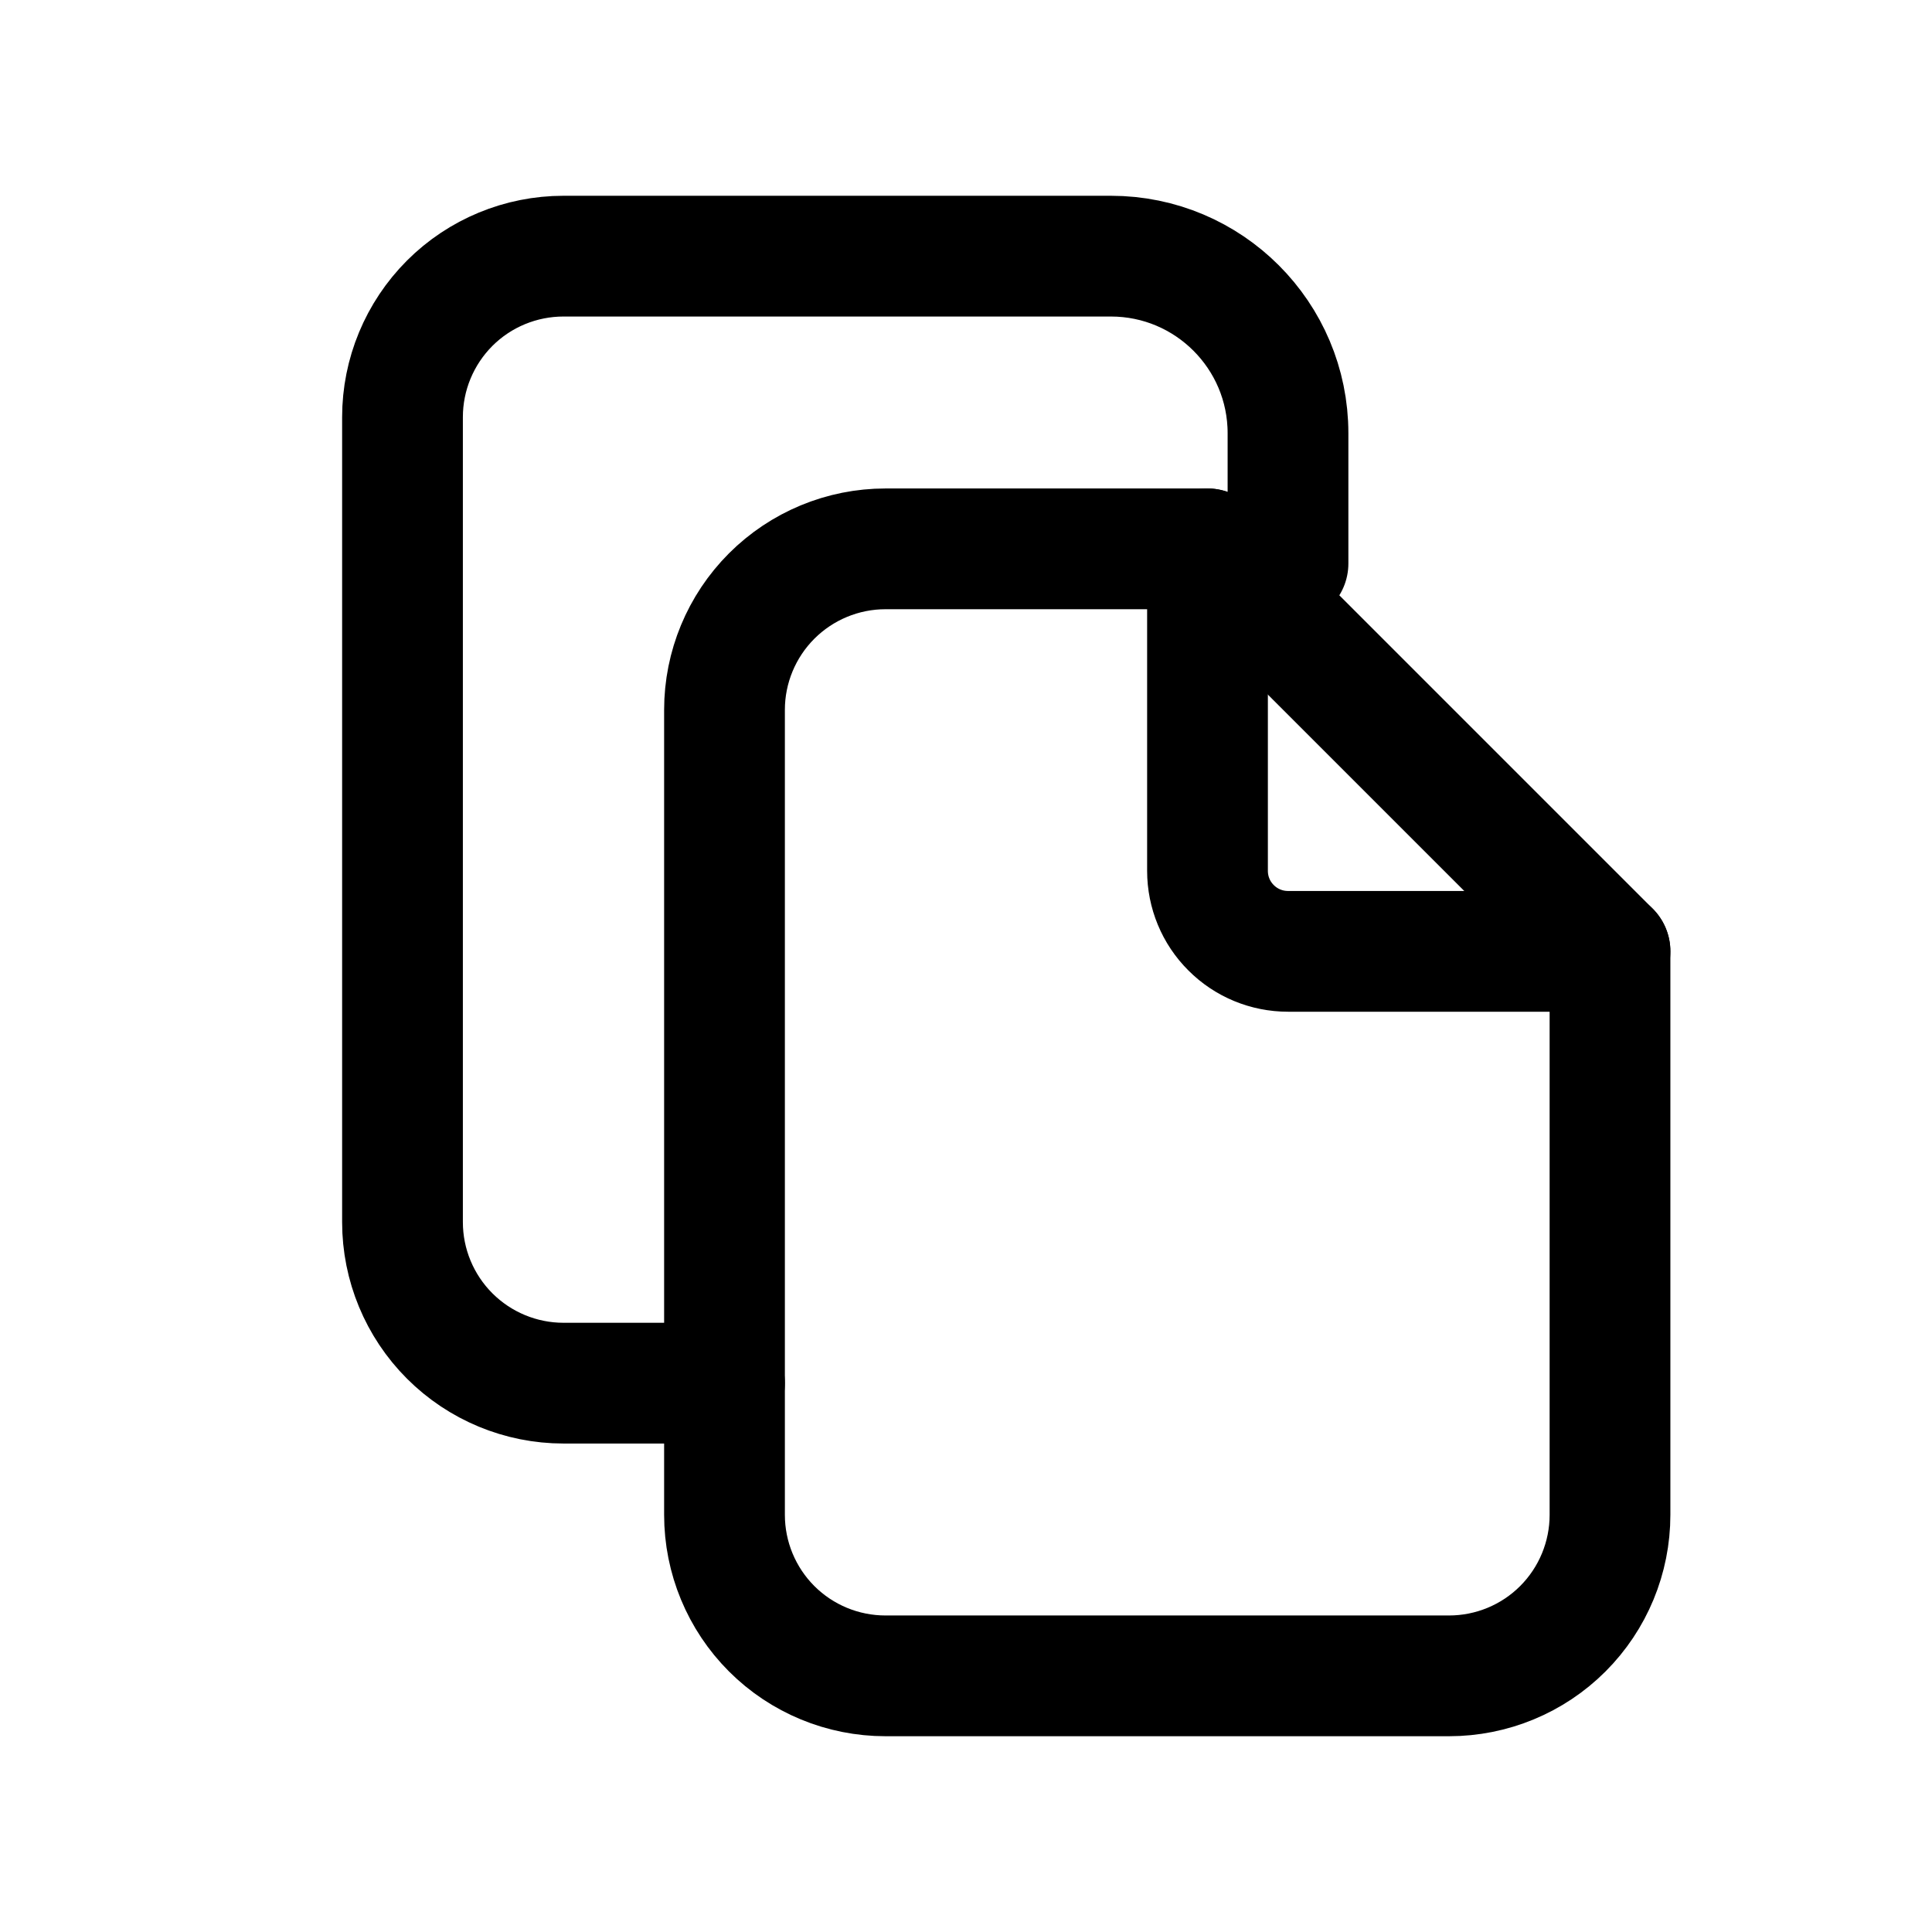 <svg width="24" height="24" viewBox="0 0 24 24" fill="none" xmlns="http://www.w3.org/2000/svg">
<path d="M15 6.818V10.818C15 11.084 15.105 11.338 15.293 11.525C15.48 11.713 15.735 11.818 16 11.818H20" stroke="black" stroke-width="1.5" stroke-linecap="round" stroke-linejoin="round"/>
<path d="M18 20.818H11C10.47 20.818 9.961 20.608 9.586 20.233C9.211 19.858 9 19.349 9 18.818V8.818C9 8.288 9.211 7.779 9.586 7.404C9.961 7.029 10.47 6.818 11 6.818H15L20 11.818V18.818C20 19.349 19.789 19.858 19.414 20.233C19.039 20.608 18.53 20.818 18 20.818Z" stroke="black" stroke-width="1.5" stroke-linecap="round" stroke-linejoin="round"/>
<path d="M16 7V5.382C16 4.167 15.015 3.182 13.8 3.182H7C6.47 3.182 5.961 3.392 5.586 3.767C5.211 4.143 5 4.651 5 5.182V15.182C5 15.712 5.211 16.221 5.586 16.596C5.961 16.971 6.47 17.182 7 17.182H9" stroke="black" stroke-width="1.5" stroke-linecap="round" stroke-linejoin="round"/>
</svg>
